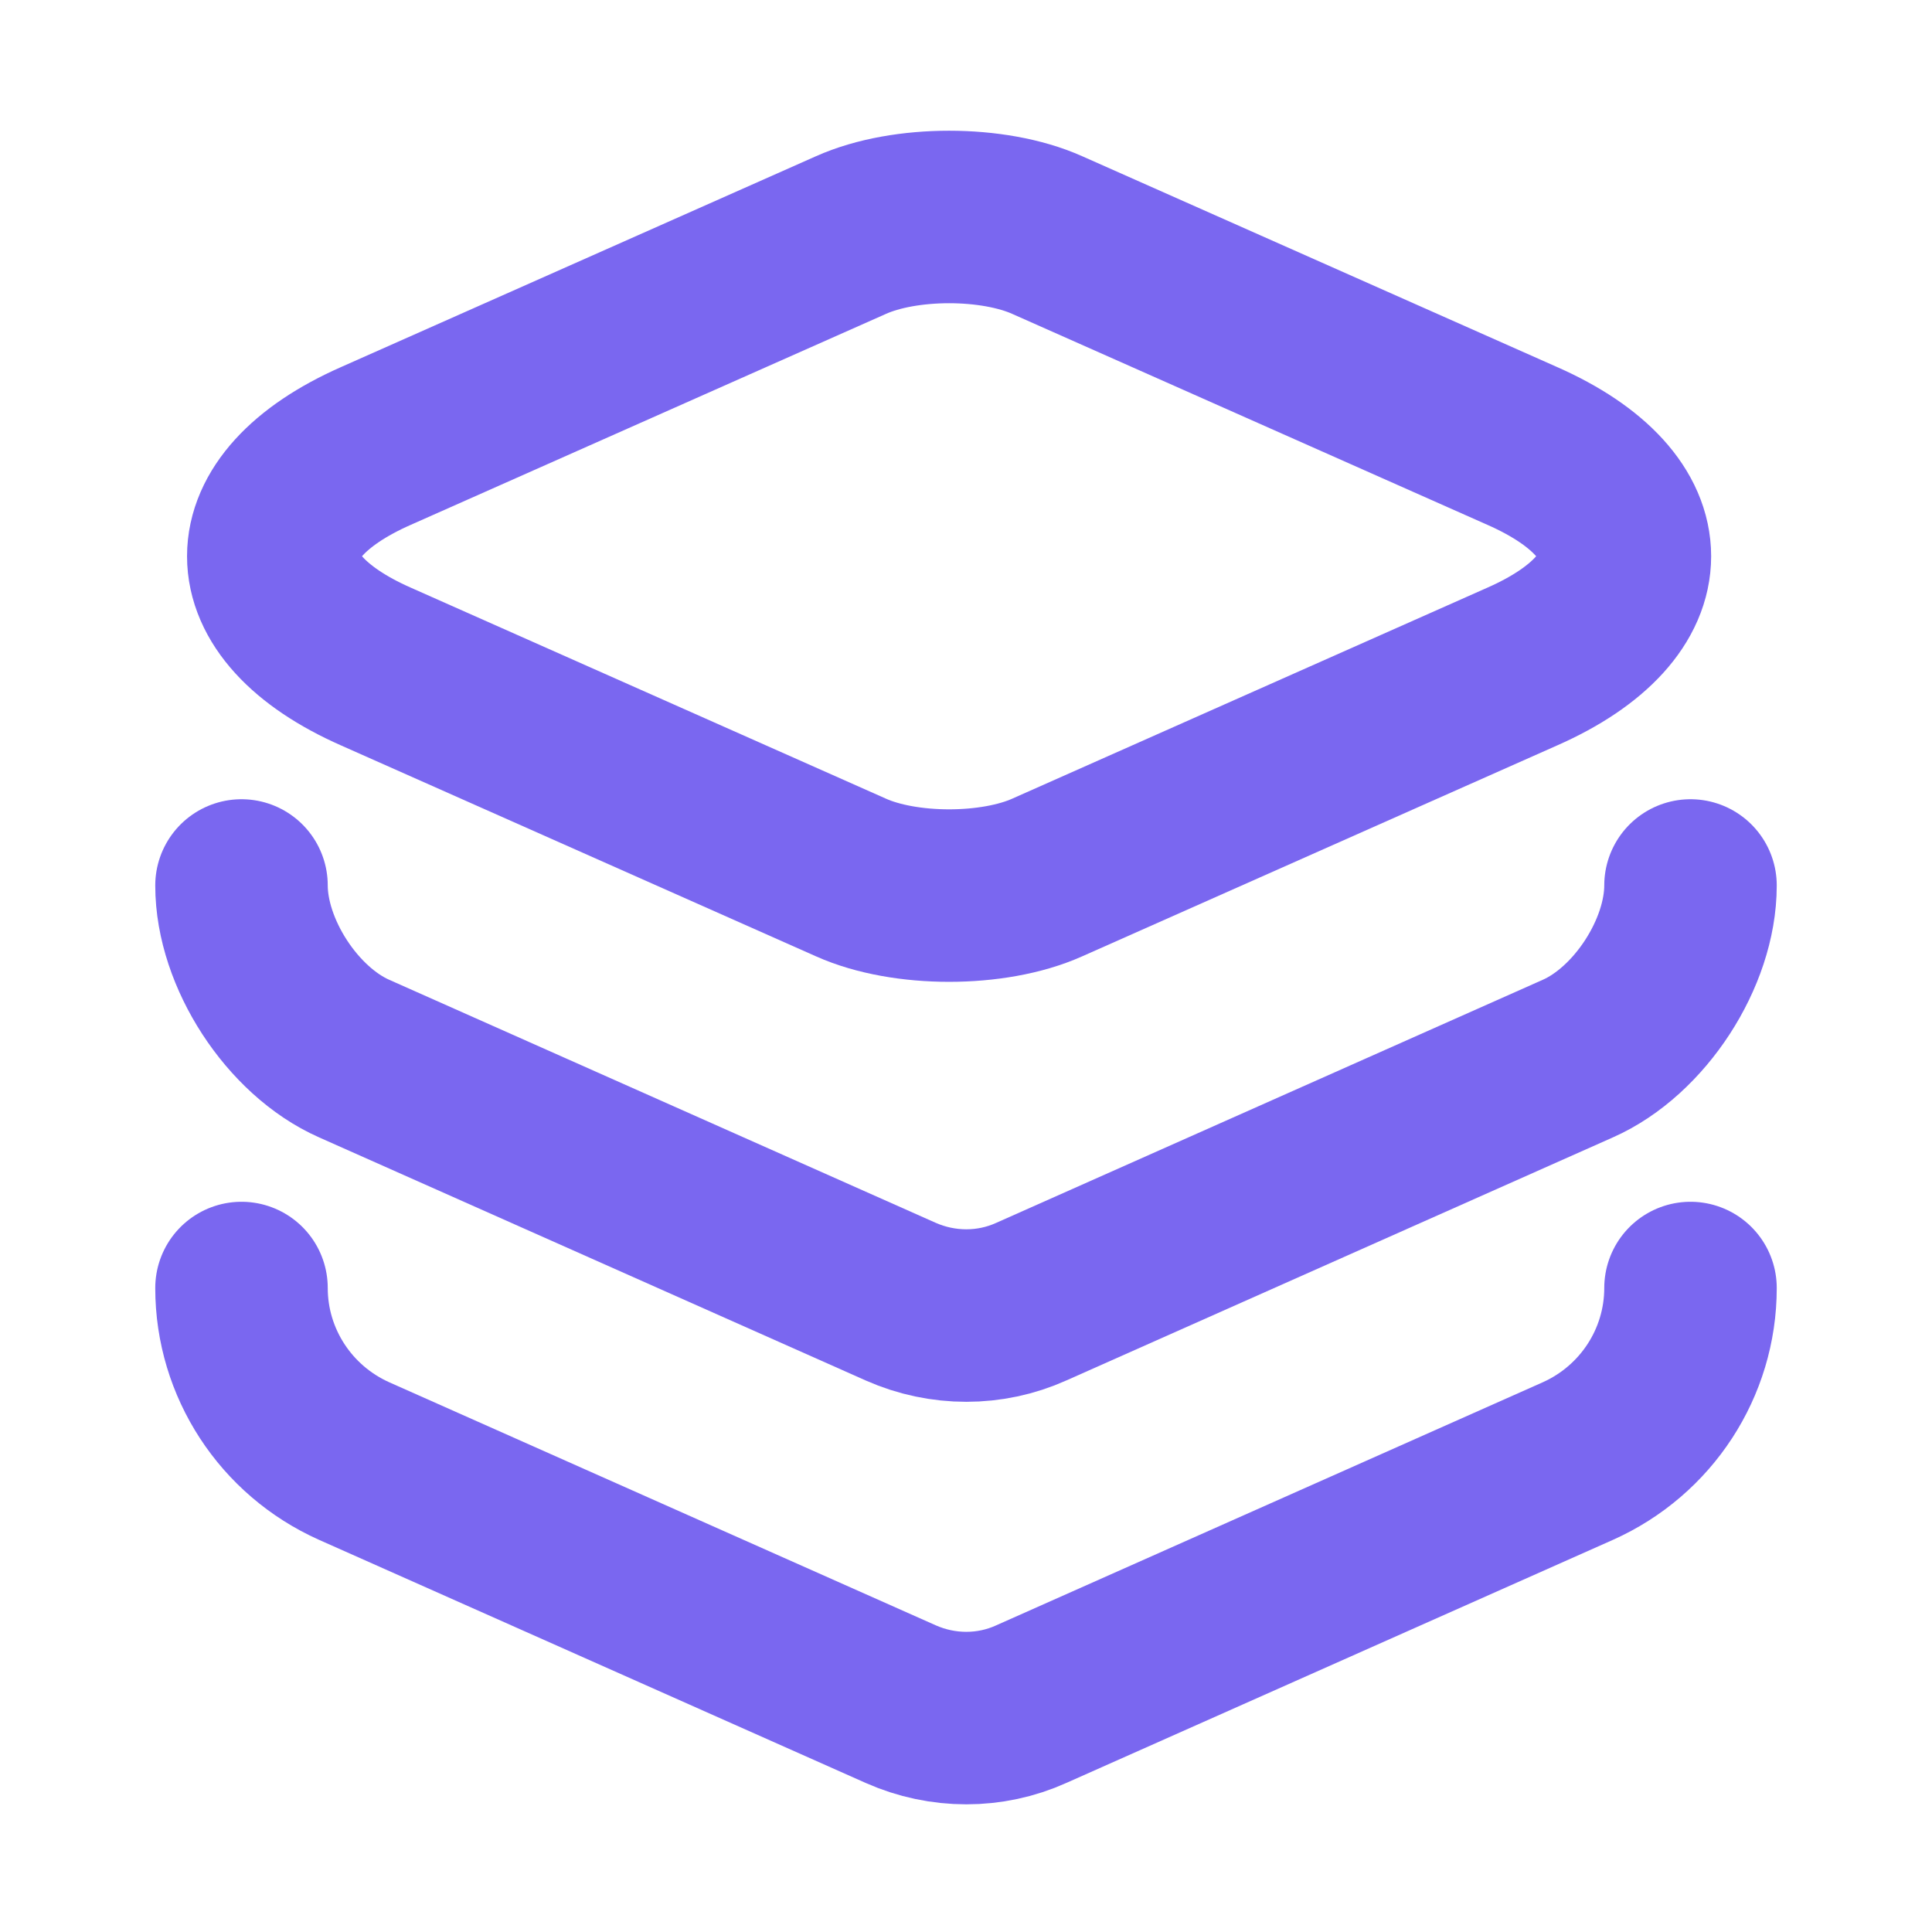 <svg width="28" height="28" viewBox="0 0 28 28" fill="none" xmlns="http://www.w3.org/2000/svg">
<path d="M15.178 3.407L22.062 6.463C24.045 7.338 24.045 8.785 22.062 9.66L15.178 12.717C14.397 13.067 13.113 13.067 12.332 12.717L5.448 9.66C3.465 8.785 3.465 7.338 5.448 6.463L12.332 3.407C13.113 3.057 14.397 3.057 15.178 3.407Z" stroke="#7A67F0" stroke-width="2.5" stroke-linecap="round" stroke-linejoin="round"/>
<path d="M3.5 12.833C3.5 13.813 4.235 14.945 5.133 15.342L13.055 18.865C13.662 19.133 14.35 19.133 14.945 18.865L22.867 15.342C23.765 14.945 24.5 13.813 24.5 12.833" stroke="#7A67F0" stroke-width="2.5" stroke-linecap="round" stroke-linejoin="round"/>
<path d="M3.5 18.667C3.5 19.752 4.142 20.732 5.133 21.175L13.055 24.698C13.662 24.967 14.35 24.967 14.945 24.698L22.867 21.175C23.858 20.732 24.5 19.752 24.5 18.667" stroke="#7A67F0" stroke-width="2.5" stroke-linecap="round" stroke-linejoin="round"/>
</svg>
